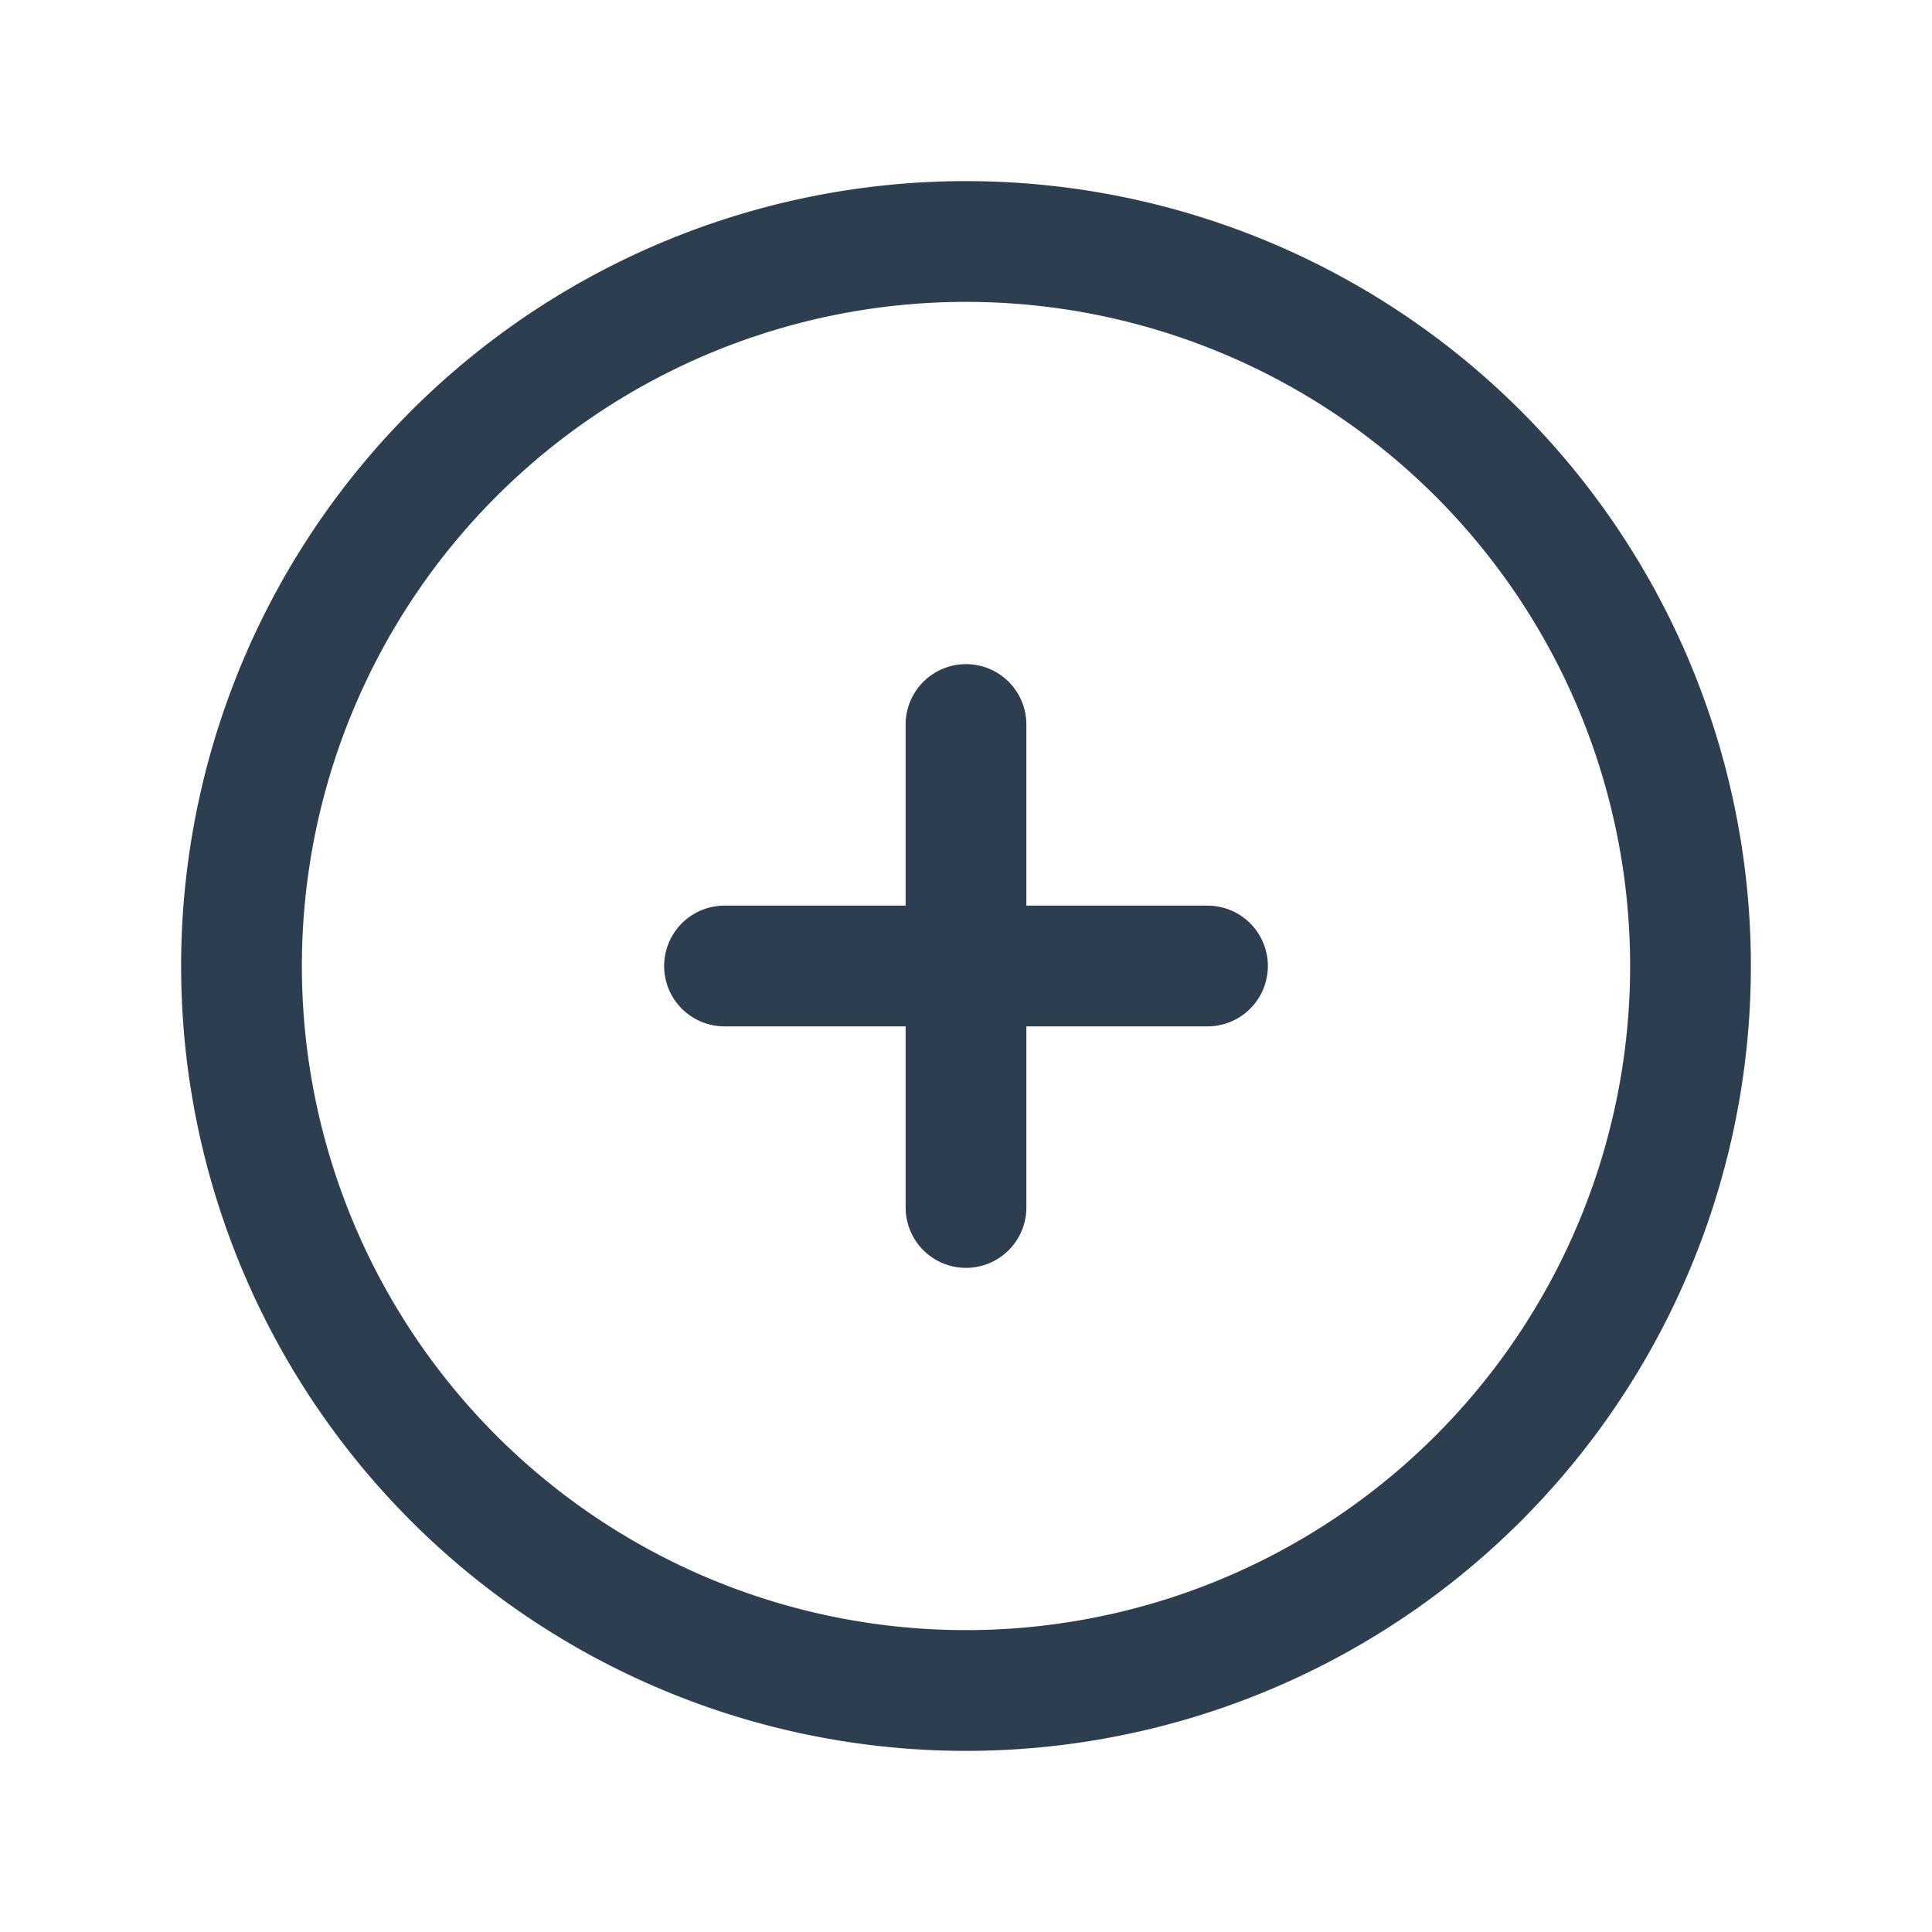 <svg xmlns="http://www.w3.org/2000/svg" class="icon icon-tabler icon-tabler-circle-plus" width="30" height="30" viewBox="0 0 24 24" stroke-width="1.5" stroke="#2c3e50" fill="none" stroke-linecap="round" stroke-linejoin="round">
  <path stroke="none" d="M0 0h24v24H0z" fill="none"/>
  <path d="M3 12a9 9 0 1 0 18 0a9 9 0 0 0 -18 0" />
  <path d="M9 12h6" />
  <path d="M12 9v6" />
</svg>